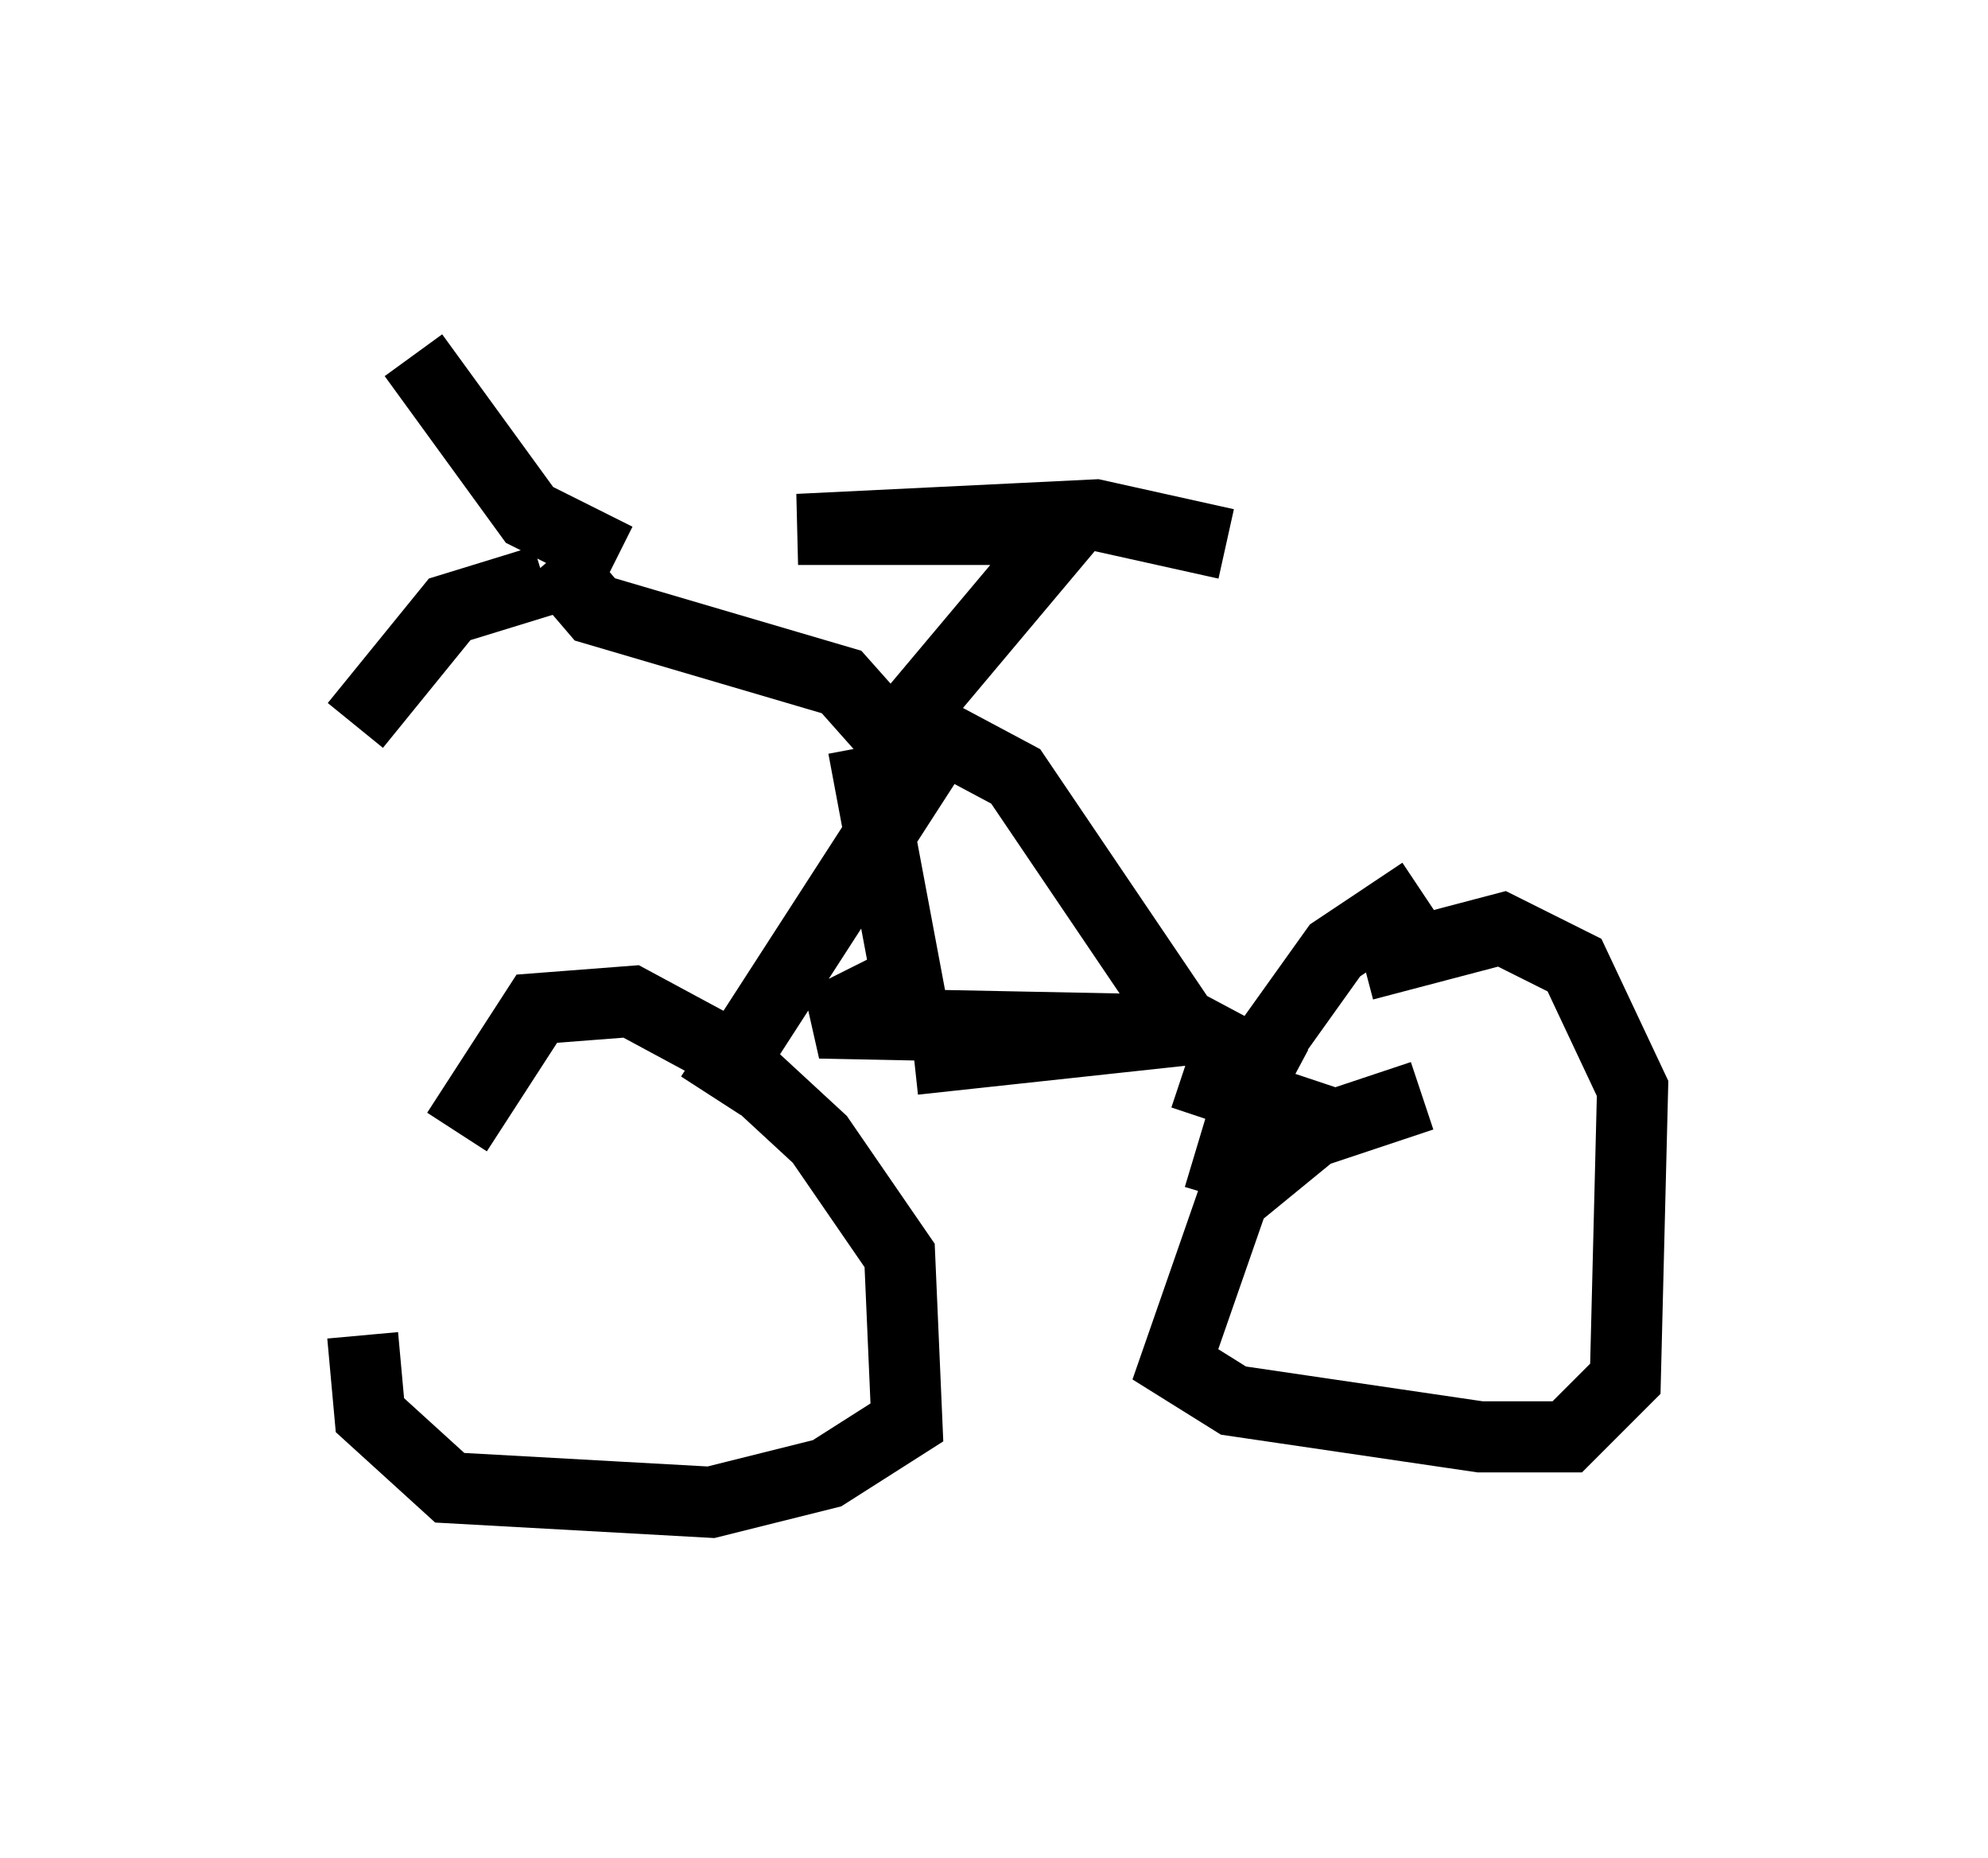 <?xml version="1.0" encoding="utf-8" ?>
<svg baseProfile="full" height="26.129" version="1.1" width="27.967" xmlns="http://www.w3.org/2000/svg" xmlns:ev="http://www.w3.org/2001/xml-events" xmlns:xlink="http://www.w3.org/1999/xlink"><defs /><rect fill="white" height="26.129" width="27.967" x="0" y="0" /><path d="M6.327, 16.229 m-1.225, 2.552 l0.102, 1.123 1.123, 1.021 l3.675, 0.204 1.633, -0.408 l1.123, -0.715 -0.102, -2.348 l-1.123, -1.633 -1.327, -1.225 l-1.327, -0.715 -1.327, 0.102 l-1.123, 1.735 m13.577, -0.51 l-1.531, 0.51 -1.123, 0.919 l-0.817, 2.348 0.817, 0.51 l3.471, 0.51 1.225, 0.0 l0.817, -0.817 0.102, -4.083 l-0.817, -1.735 -1.021, -0.51 l-1.94, 0.51 m-9.188, 1.838 l3.165, -4.9 m5.002, 4.696 l-1.531, -0.817 -2.348, -3.471 l-1.531, -0.817 m-0.102, 0.408 l-0.817, -0.919 -3.471, -1.021 l-0.613, -0.715 m-0.102, 0.306 l-1.327, 0.408 -1.327, 1.633 m3.675, -2.348 l-1.225, -0.613 -1.633, -2.246 m7.044, 5.002 l2.144, -2.552 -3.777, 0.0 l4.185, -0.204 1.838, 0.408 m-0.613, 7.452 l2.144, 0.715 m1.225, -3.267 l-1.225, 0.817 -1.021, 1.429 l-0.613, 2.042 m-5.002, -6.329 l0.613, 3.267 -1.225, 0.613 l5.104, 0.102 -3.777, 0.408 " fill="none" stroke="black" stroke-width="1" /></svg>